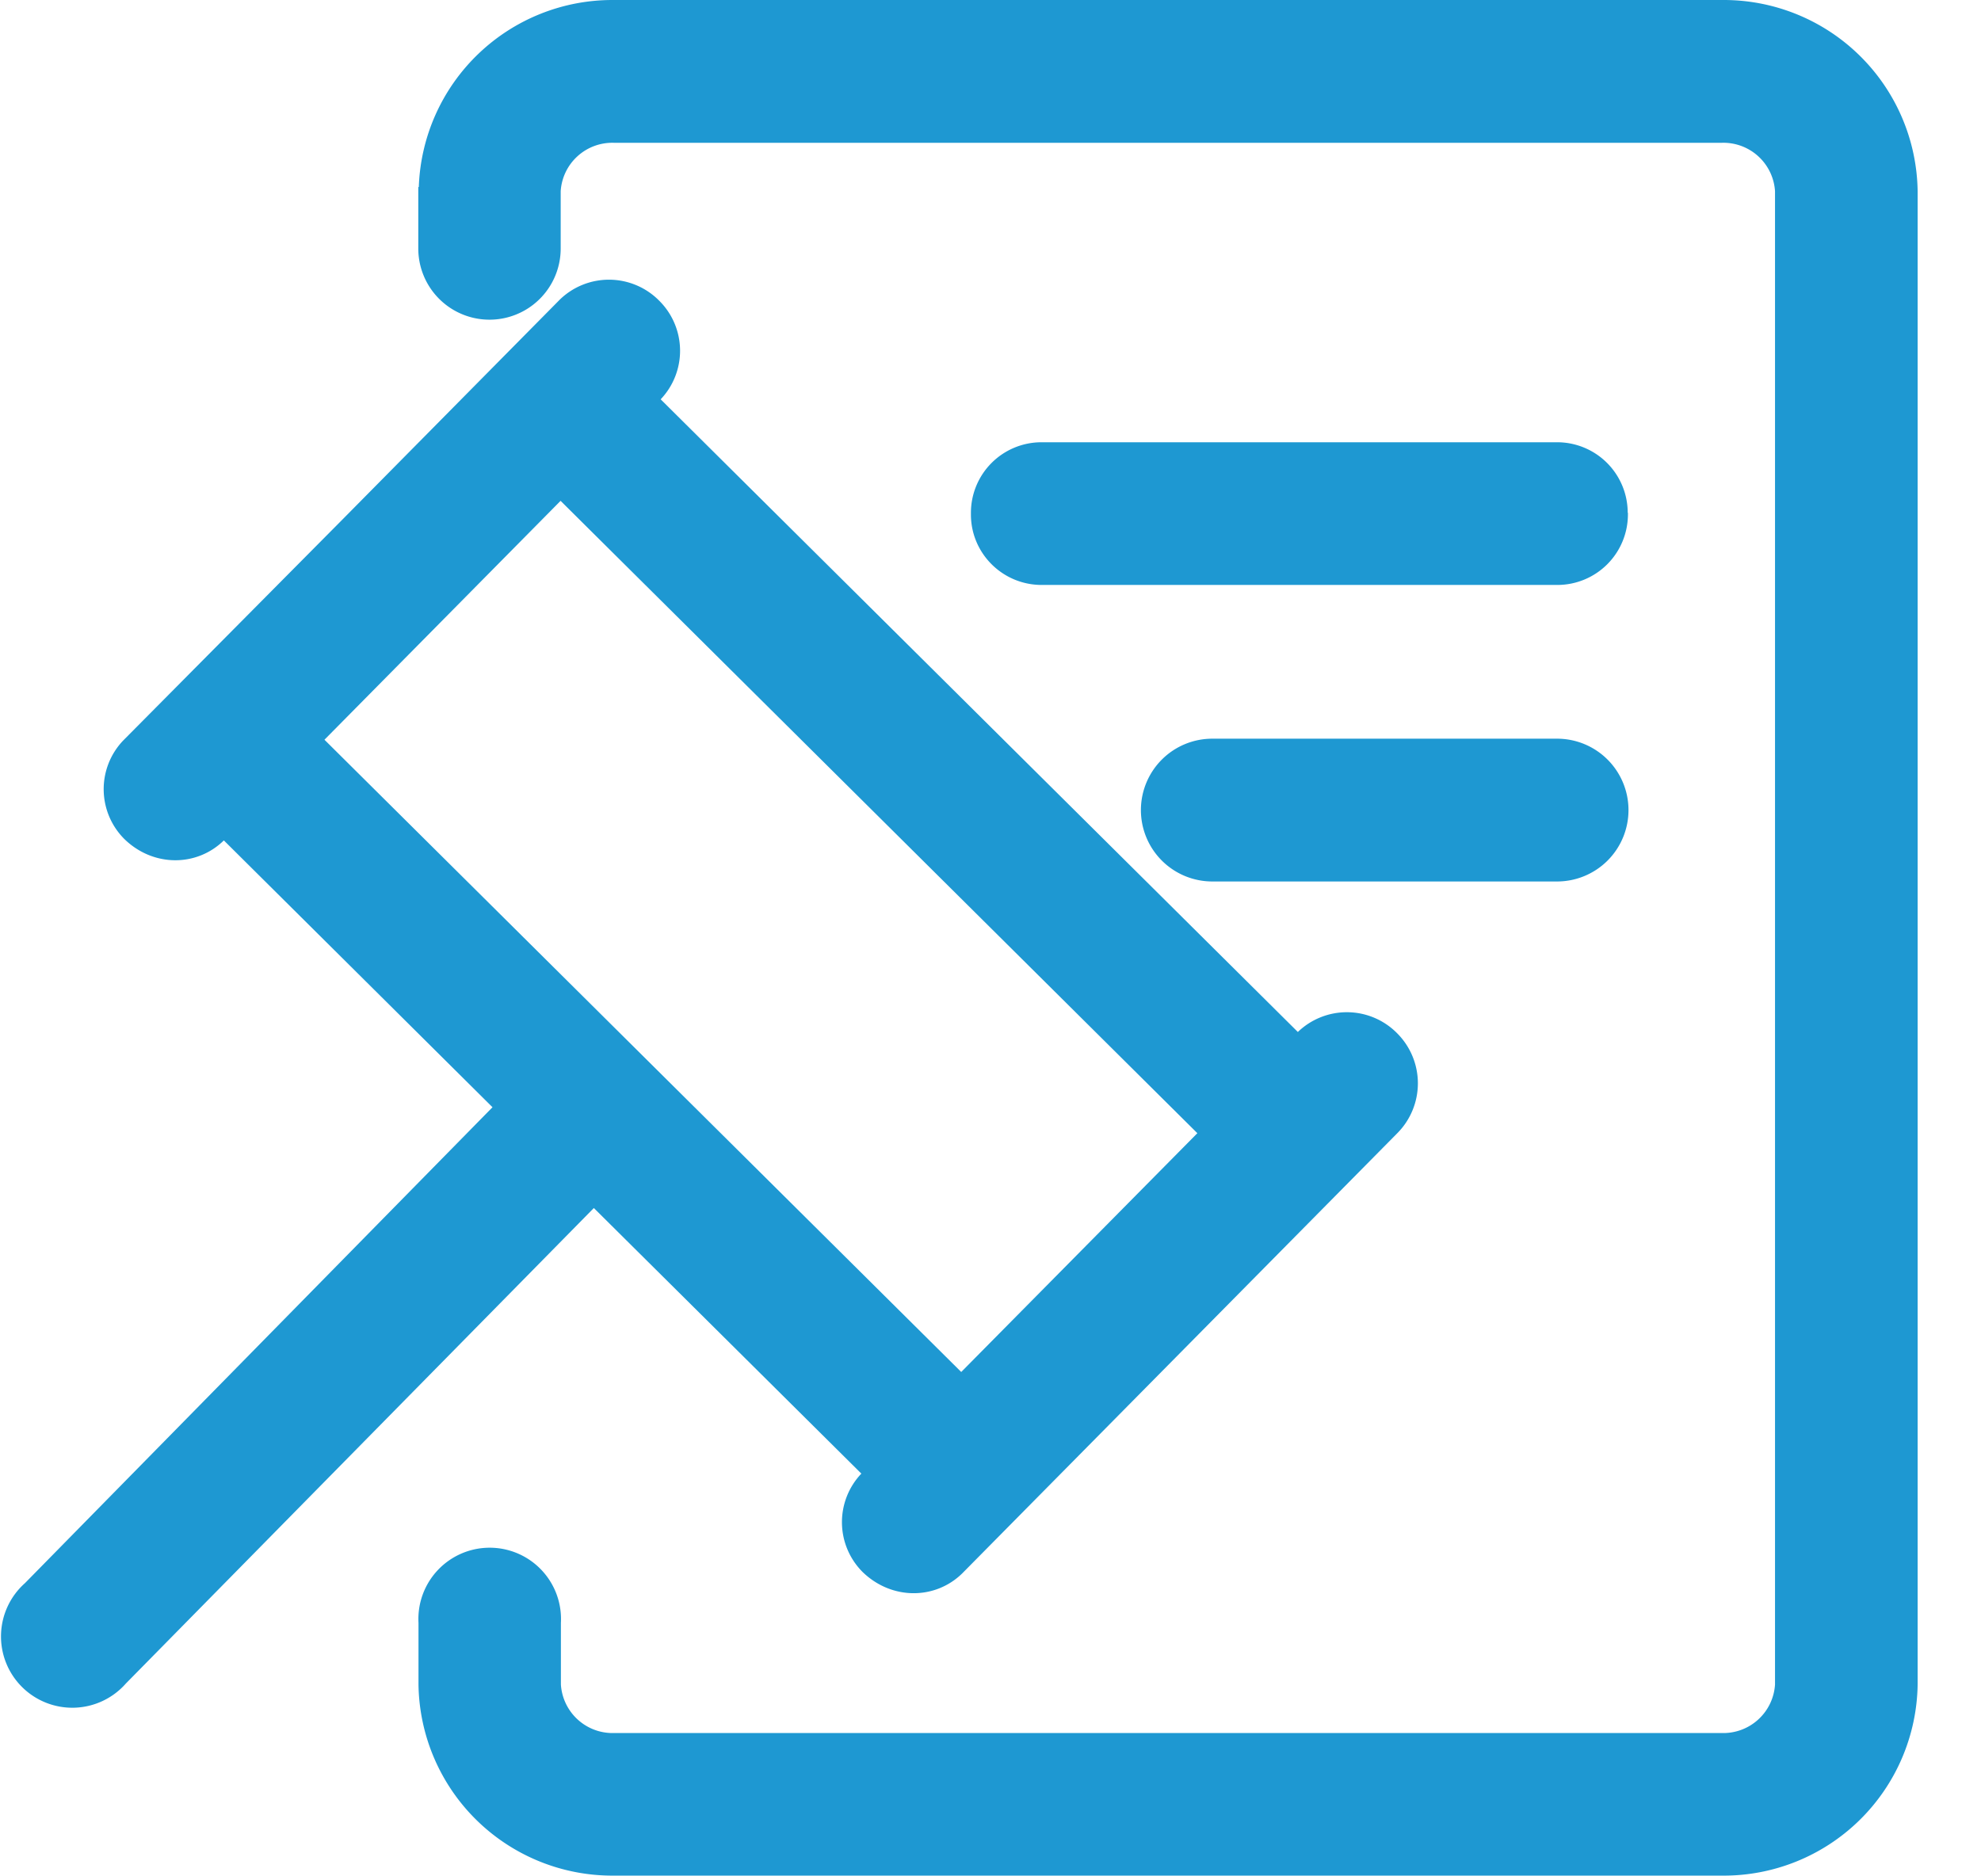 <?xml version="1.0" standalone="no"?><!DOCTYPE svg PUBLIC "-//W3C//DTD SVG 1.1//EN" "http://www.w3.org/Graphics/SVG/1.1/DTD/svg11.dtd"><svg t="1539057853118" class="icon" style="" viewBox="0 0 1081 1024" version="1.1" xmlns="http://www.w3.org/2000/svg" p-id="3538" xmlns:xlink="http://www.w3.org/1999/xlink" width="135.125" height="128"><defs><style type="text/css"></style></defs><path d="M849.36 403.175H661.742a38.969 38.969 0 1 0 0 77.937h187.732a38.969 38.969 0 1 0 0-77.937h-0.114z m38.855-123.391a38.514 38.514 0 0 0-38.343-38.4H568.217a38.514 38.514 0 0 0-38.4 38.4v1.024c0 21.163 17.18 38.343 38.4 38.457h281.769a38.514 38.514 0 0 0 38.343-38.457v-0.967H888.158zM939.358 0.006H335.202a105.699 105.699 0 0 0-106.666 102.058H228.251v33.564a38.855 38.855 0 1 0 77.71 0v-31.289a28.217 28.217 0 0 1 29.127-26.396h604.327a28.217 28.217 0 0 1 29.184 26.396v815.099a28.274 28.274 0 0 1-29.184 26.453H335.202a28.274 28.274 0 0 1-29.127-26.453v-33.678a38.912 38.912 0 1 0-77.71 0v33.564a105.813 105.813 0 0 0 106.837 104.39h604.327a105.813 105.813 0 0 0 106.894-104.334V104.34A105.813 105.813 0 0 0 939.472 0.006H939.358zM305.904 273.356l347.475 345.143-63.829 64.568-65.024 65.763L177.051 403.744l128.853-130.389z m164.123 530.941a38.457 38.457 0 0 0 0.626 53.646c15.758 15.36 39.538 15.36 54.385 0.853l237.68-240.525a38.627 38.627 0 0 0-0.171-54.158 38.514 38.514 0 0 0-54.329-0.853l-347.703-345.313a38.457 38.457 0 0 0-0.626-53.646 38.514 38.514 0 0 0-54.329-0.853l-119.466 120.888-118.897 119.864a38.457 38.457 0 0 0 0.626 53.703c15.701 15.36 39.481 15.36 54.329 0.796l146.602 145.635-255.145 259.753a38.912 38.912 0 1 0 55.068 54.784l255.373-259.526 145.976 144.952z" p-id="3539" fill="#1e98d2"></path></svg>
